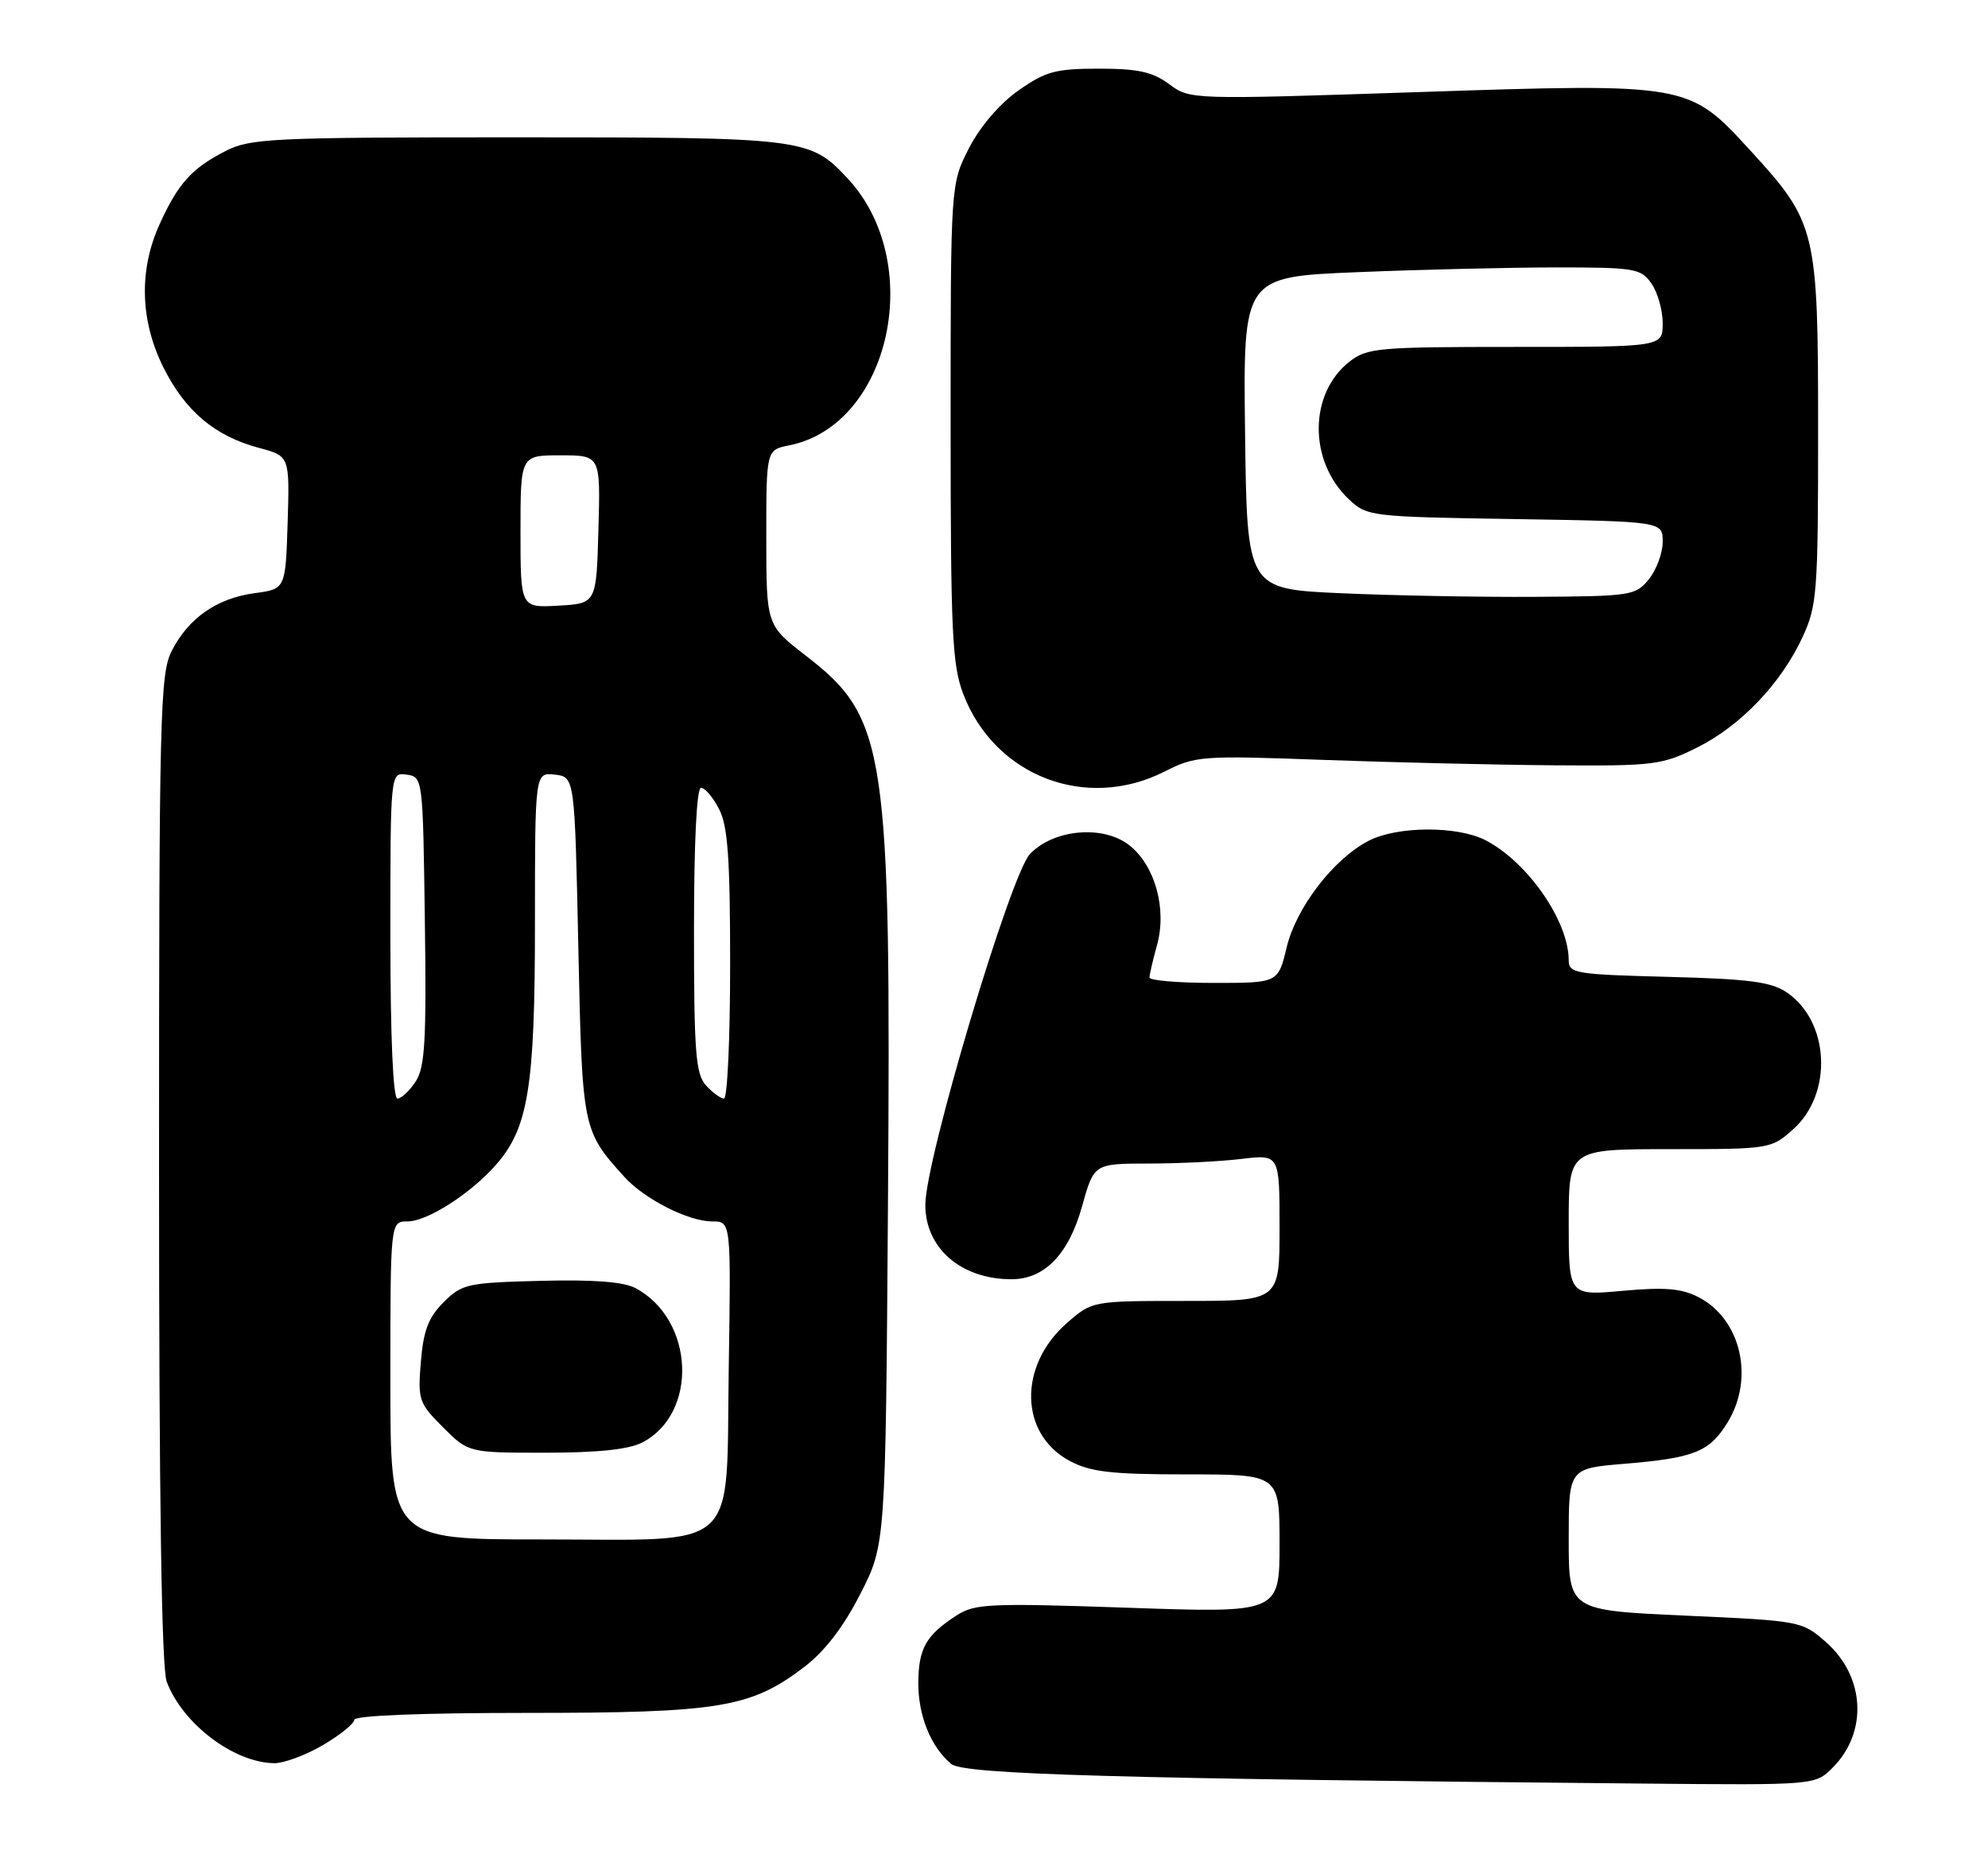<?xml version="1.0" encoding="UTF-8" standalone="no"?>
<!DOCTYPE svg PUBLIC "-//W3C//DTD SVG 1.1//EN" "http://www.w3.org/Graphics/SVG/1.1/DTD/svg11.dtd" >
<svg xmlns="http://www.w3.org/2000/svg" xmlns:xlink="http://www.w3.org/1999/xlink" version="1.1" viewBox="0 0 275 256">
 <g >
 <path fill="currentColor"
d=" M 253.50 244.59 C 258.41 239.68 258.00 231.97 252.59 227.21 C 249.27 224.29 249.08 224.26 233.12 223.54 C 217.00 222.81 217.00 222.81 217.00 212.99 C 217.00 203.17 217.00 203.17 224.75 202.53 C 234.39 201.73 236.49 200.88 239.00 196.77 C 242.72 190.66 240.82 182.51 234.96 179.48 C 232.61 178.27 230.30 178.07 224.47 178.60 C 217.00 179.28 217.00 179.28 217.00 169.14 C 217.00 159.00 217.00 159.00 230.98 159.00 C 244.83 159.00 245.00 158.97 248.05 156.25 C 253.57 151.31 253.10 141.33 247.15 137.30 C 245.00 135.85 241.92 135.45 230.75 135.16 C 217.94 134.83 217.00 134.68 217.00 132.87 C 217.00 127.47 211.37 119.32 205.52 116.27 C 201.65 114.25 193.29 114.28 189.33 116.33 C 184.47 118.84 179.31 125.56 177.98 131.09 C 176.80 136.00 176.80 136.00 167.90 136.00 C 163.01 136.00 159.00 135.66 159.01 135.25 C 159.01 134.84 159.48 132.82 160.05 130.77 C 161.44 125.76 159.78 119.76 156.23 116.96 C 152.63 114.12 145.80 114.71 142.49 118.14 C 139.79 120.94 128.00 160.45 128.00 166.71 C 128.00 172.72 132.96 177.00 139.93 177.00 C 144.49 177.00 147.84 173.53 149.68 166.91 C 151.33 161.00 151.33 161.00 158.91 160.99 C 163.09 160.99 168.86 160.70 171.75 160.35 C 177.00 159.72 177.00 159.72 177.00 169.86 C 177.00 180.00 177.00 180.00 164.03 180.00 C 151.07 180.00 151.07 180.00 147.56 183.08 C 140.82 189.00 141.03 198.43 147.98 202.14 C 150.86 203.67 153.71 204.00 164.23 204.00 C 177.00 204.00 177.00 204.00 177.00 213.59 C 177.00 223.18 177.00 223.18 156.03 222.45 C 136.76 221.79 134.84 221.88 132.28 223.54 C 128.09 226.26 127.07 228.08 127.03 232.80 C 127.00 237.36 128.76 241.72 131.59 244.07 C 133.32 245.51 154.48 246.11 227.30 246.78 C 251.09 247.00 251.09 247.00 253.50 244.59 Z  M 44.66 241.46 C 47.05 240.06 49.00 238.48 49.00 237.96 C 49.00 237.37 58.30 237.00 72.82 237.00 C 99.50 237.00 103.84 236.29 111.21 230.68 C 114.08 228.49 116.66 225.14 119.00 220.56 C 122.50 213.71 122.50 213.71 122.83 166.87 C 123.27 103.56 122.64 99.35 111.47 90.72 C 106.01 86.50 106.01 86.50 106.00 74.38 C 106.00 62.25 106.00 62.25 109.17 61.62 C 123.21 58.81 128.11 36.25 117.20 24.63 C 112.01 19.10 111.22 19.00 71.49 19.00 C 37.58 19.00 34.65 19.14 31.21 20.89 C 26.53 23.28 24.63 25.39 22.08 31.02 C 19.19 37.37 19.38 44.36 22.60 50.83 C 25.62 56.88 29.72 60.34 35.79 61.96 C 40.07 63.10 40.07 63.10 39.79 72.30 C 39.50 81.50 39.50 81.50 35.23 82.07 C 30.02 82.77 26.07 85.51 23.75 90.07 C 22.14 93.24 22.00 98.75 22.00 161.68 C 22.00 207.43 22.35 230.80 23.06 232.68 C 25.26 238.51 32.32 243.87 37.91 243.96 C 39.24 243.98 42.28 242.86 44.66 241.46 Z  M 161.10 106.75 C 165.36 104.59 166.21 104.52 183.02 105.14 C 192.63 105.49 207.05 105.83 215.05 105.89 C 228.78 105.99 229.90 105.85 234.74 103.44 C 240.79 100.43 246.38 94.57 249.36 88.12 C 251.36 83.81 251.50 81.91 251.50 59.50 C 251.50 31.79 251.26 30.80 242.12 20.82 C 233.60 11.51 233.56 11.50 196.27 12.74 C 164.68 13.79 164.64 13.79 161.74 11.65 C 159.43 9.94 157.42 9.50 152.00 9.50 C 146.02 9.50 144.64 9.88 140.89 12.51 C 138.30 14.33 135.60 17.48 134.05 20.48 C 131.50 25.45 131.50 25.45 131.50 58.47 C 131.50 87.66 131.71 92.03 133.27 96.08 C 137.64 107.41 150.25 112.25 161.10 106.75 Z  M 54.00 191.00 C 54.00 169.00 54.00 169.00 56.36 169.00 C 59.08 169.00 65.00 165.23 68.54 161.24 C 73.08 156.13 74.00 150.50 74.00 127.75 C 74.00 106.87 74.00 106.87 76.75 107.18 C 79.50 107.50 79.50 107.50 80.00 131.05 C 80.54 156.30 80.55 156.39 86.38 162.85 C 89.15 165.91 95.24 169.00 98.52 169.00 C 101.12 169.00 101.12 169.00 100.81 189.09 C 100.41 215.18 102.77 213.00 74.89 213.00 C 54.00 213.00 54.00 213.00 54.00 191.00 Z  M 88.84 199.59 C 96.63 195.55 96.07 182.57 87.90 178.22 C 86.27 177.35 82.06 177.03 74.77 177.22 C 64.64 177.48 63.89 177.65 61.36 180.19 C 59.27 182.27 58.57 184.10 58.22 188.41 C 57.78 193.68 57.93 194.13 61.28 197.48 C 64.80 201.00 64.80 201.00 75.45 201.00 C 82.67 201.00 86.98 200.55 88.84 199.59 Z  M 54.00 129.43 C 54.00 106.86 54.00 106.86 56.25 107.18 C 58.49 107.50 58.50 107.62 58.77 127.39 C 59.00 143.97 58.79 147.68 57.50 149.64 C 56.65 150.94 55.51 152.00 54.98 152.00 C 54.37 152.00 54.00 143.46 54.00 129.43 Z  M 97.65 150.17 C 96.23 148.60 96.00 145.57 96.00 128.67 C 96.00 116.57 96.37 109.00 96.97 109.00 C 97.51 109.00 98.64 110.33 99.47 111.95 C 100.68 114.28 101.00 118.78 101.00 133.45 C 101.00 143.65 100.62 152.00 100.15 152.00 C 99.69 152.00 98.57 151.18 97.65 150.17 Z  M 72.00 73.55 C 72.00 63.00 72.00 63.00 77.53 63.00 C 83.07 63.00 83.07 63.00 82.78 73.25 C 82.50 83.50 82.50 83.50 77.25 83.80 C 72.00 84.10 72.00 84.10 72.00 73.55 Z  M 185.50 82.08 C 172.50 81.50 172.50 81.50 172.23 59.91 C 171.96 38.31 171.96 38.31 187.73 37.66 C 196.40 37.30 208.76 37.01 215.19 37.00 C 226.15 37.00 226.99 37.14 228.44 39.22 C 229.30 40.44 230.00 42.92 230.00 44.72 C 230.00 48.00 230.00 48.00 209.63 48.00 C 190.61 48.00 189.10 48.13 186.66 50.05 C 181.03 54.48 181.00 63.83 186.61 69.10 C 189.10 71.45 189.62 71.51 209.58 71.82 C 230.00 72.15 230.00 72.15 230.00 74.96 C 230.00 76.51 229.14 78.84 228.09 80.14 C 226.26 82.41 225.63 82.50 212.34 82.58 C 204.73 82.63 192.65 82.40 185.50 82.08 Z "/>
</g>
</svg>